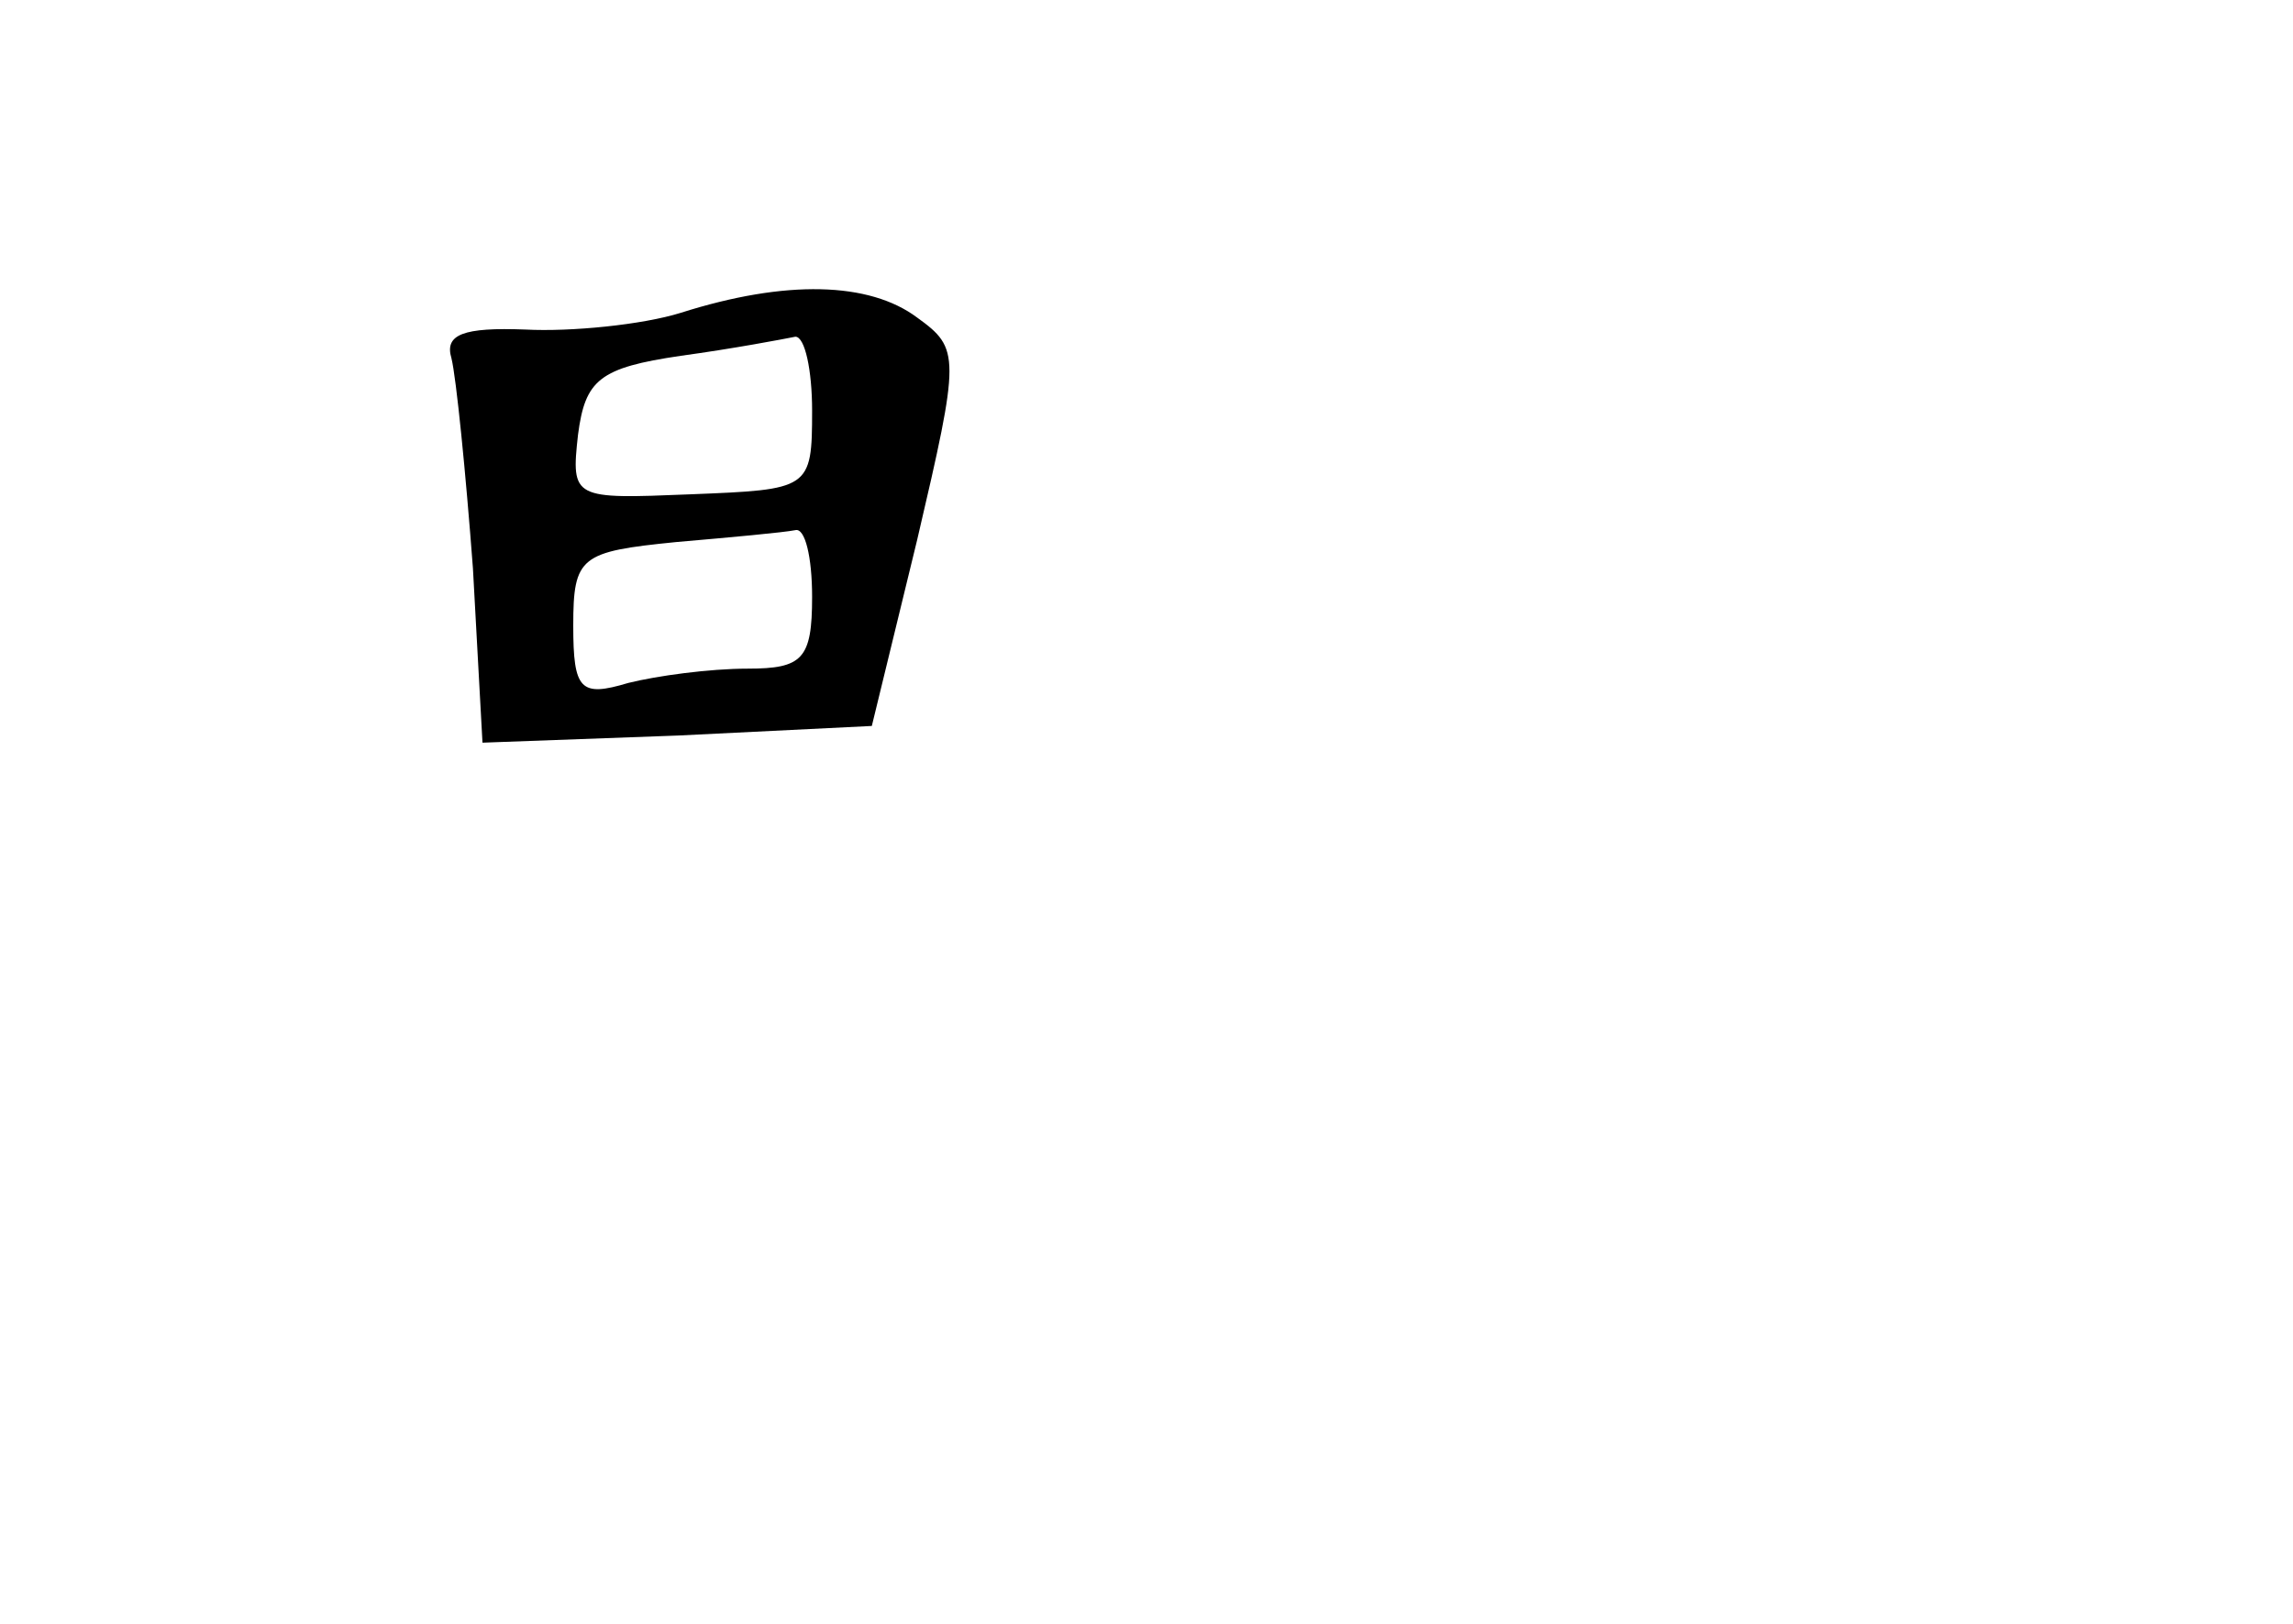 <?xml version="1.0" standalone="no"?>
<!DOCTYPE svg PUBLIC "-//W3C//DTD SVG 20010904//EN"
 "http://www.w3.org/TR/2001/REC-SVG-20010904/DTD/svg10.dtd">
<svg version="1.0" xmlns="http://www.w3.org/2000/svg"
 width="96pt" height="68pt" viewBox="0 0 96 68"
 preserveAspectRatio="xMidYMid meet">
<g transform="translate(0,68) scale(0.1,-0.1)"
fill="#000000" stroke="none">
<path d="M285 549 c-16 -5 -46 -8 -65 -7 -26 1 -34 -2 -31 -12 2 -8 6 -48 9
-88 l4 -73 82 3 81 4 19 78 c18 77 18 80 0 93 -20 15 -55 16 -99 2z m55 -41
c0 -33 -1 -33 -51 -35 -49 -2 -50 -2 -47 25 3 23 9 28 43 33 22 3 43 7 48 8 4
0 7 -14 7 -31z m0 -78 c0 -26 -4 -30 -27 -30 -16 0 -38 -3 -50 -6 -20 -6 -23
-3 -23 24 0 29 3 31 43 35 23 2 45 4 50 5 4 1 7 -11 7 -28z"/>
</g>
</svg>
